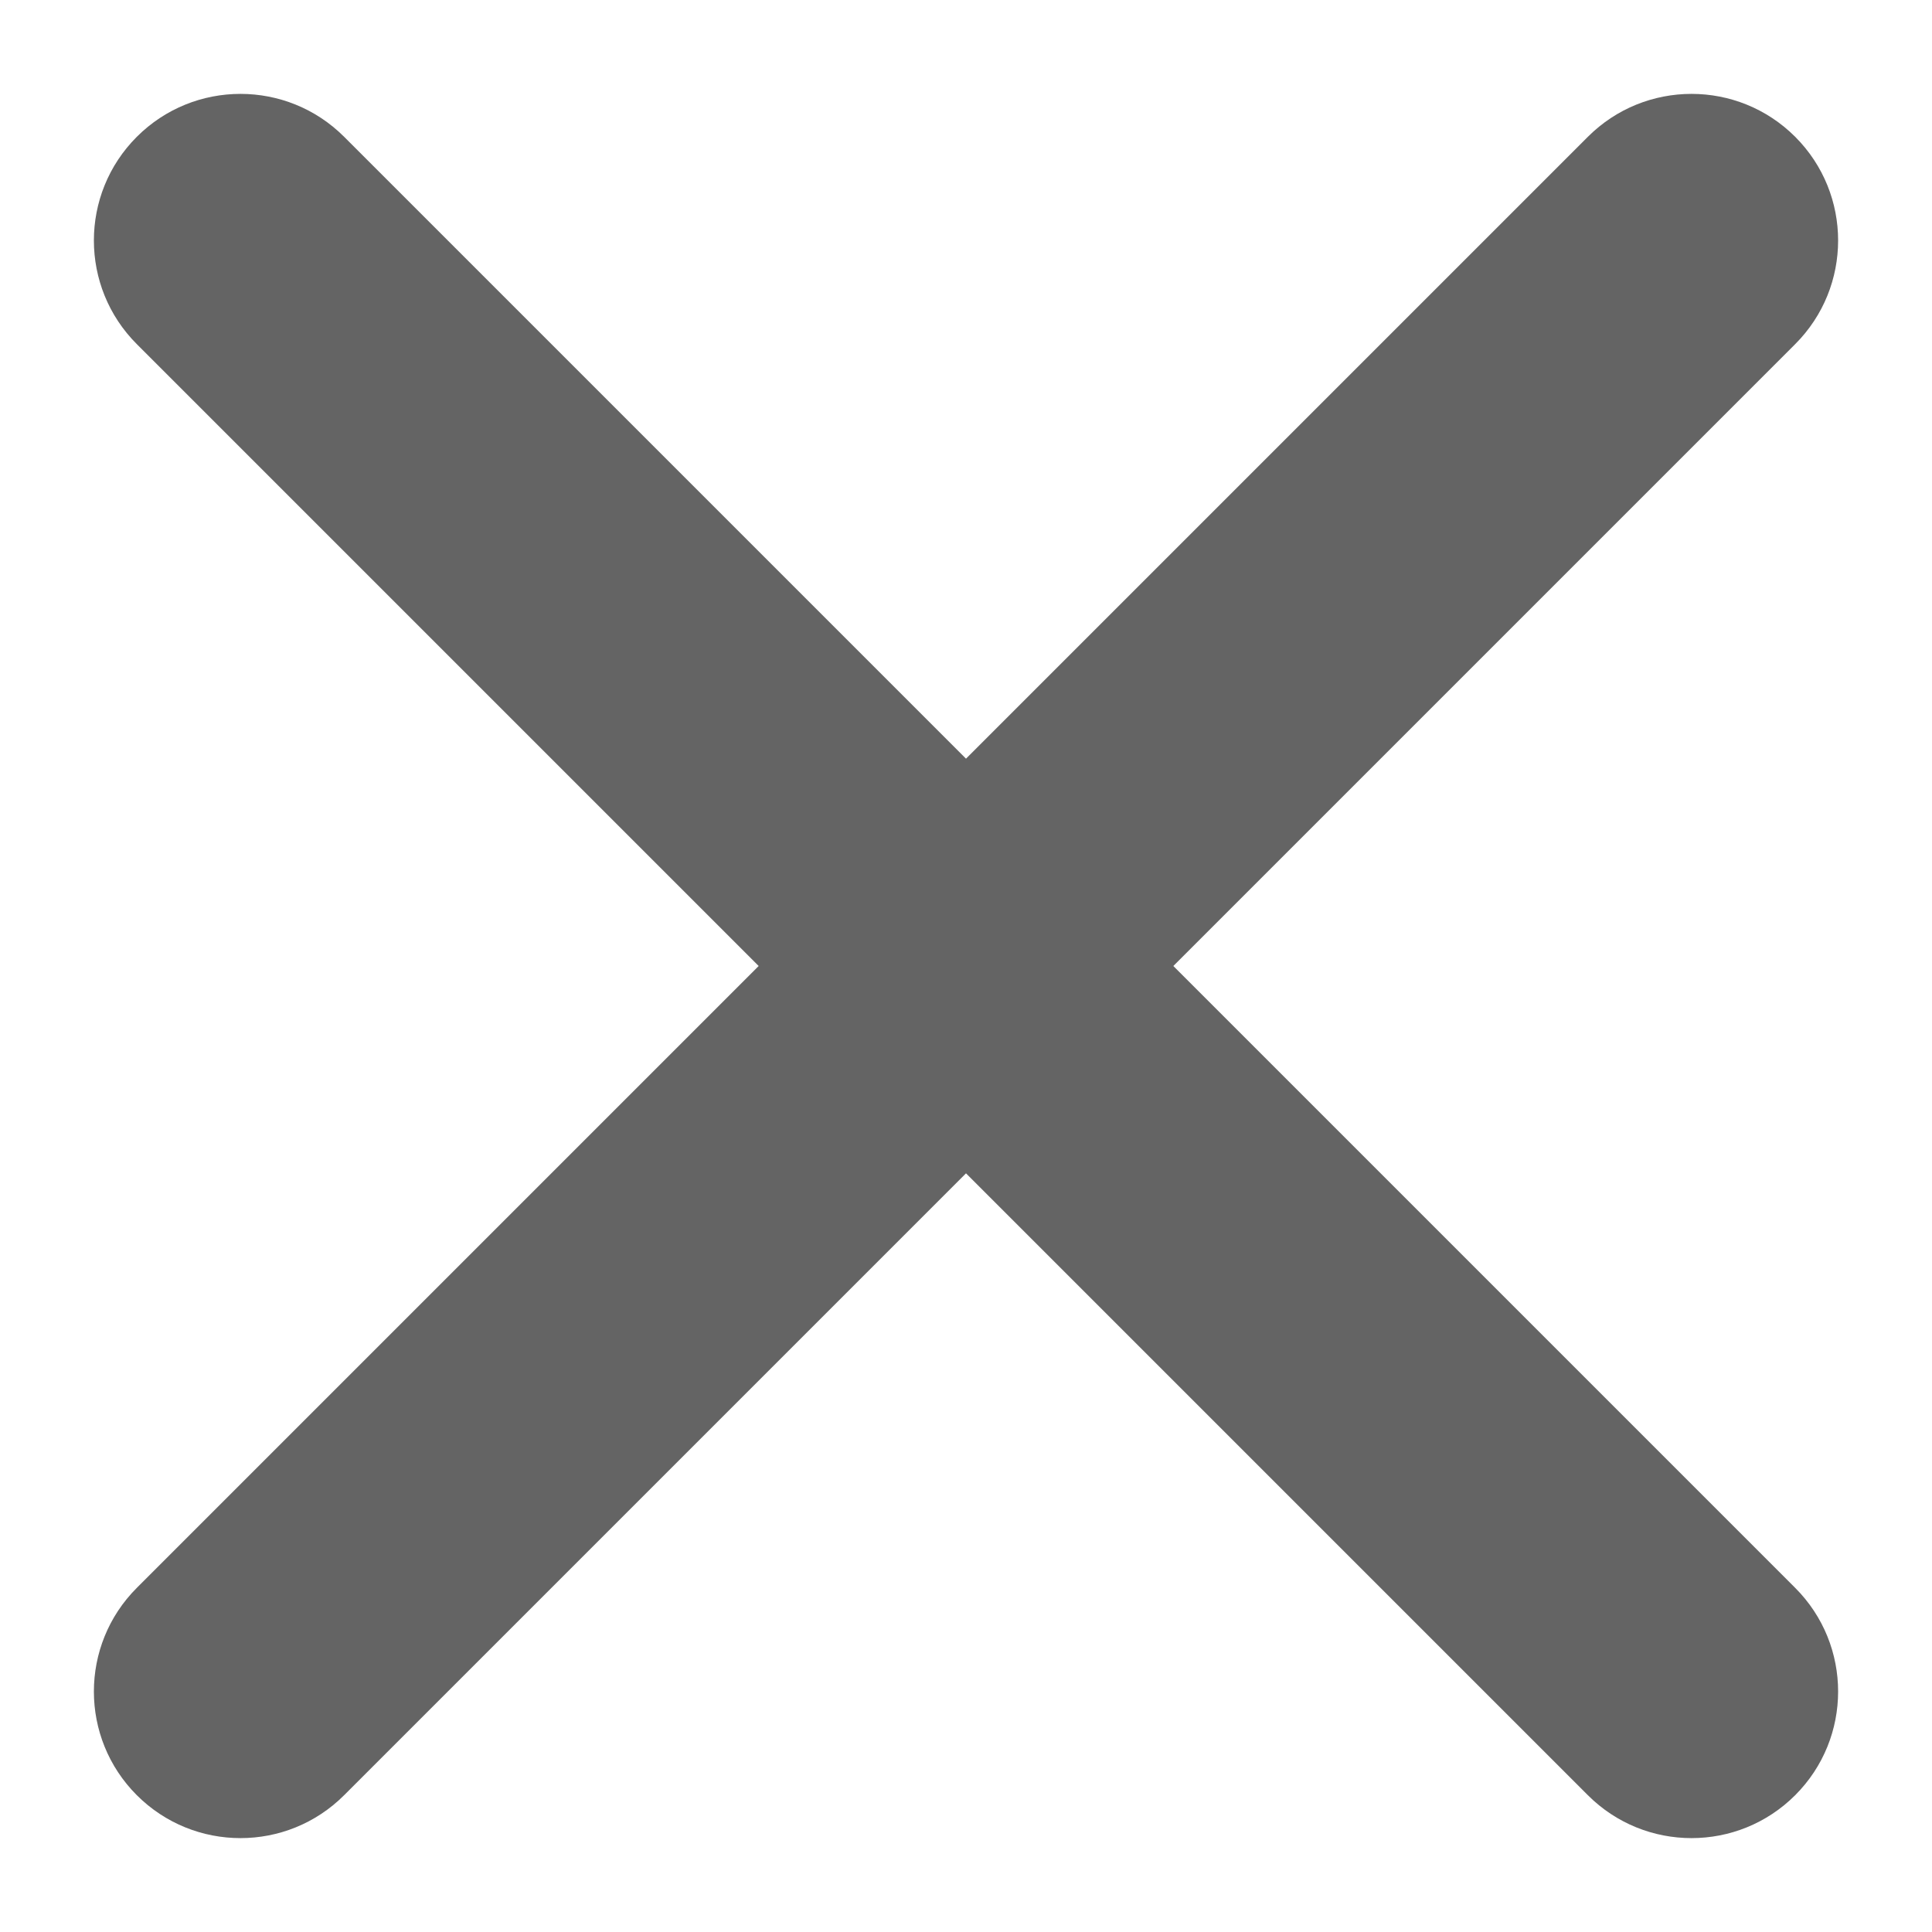 <?xml version="1.0" encoding="UTF-8"?>
<svg width="16px" height="16px" viewBox="0 0 16 16" version="1.1" xmlns="http://www.w3.org/2000/svg" xmlns:xlink="http://www.w3.org/1999/xlink">
    <!-- Generator: Sketch 52.1 (67048) - http://www.bohemiancoding.com/sketch -->
    <title>icCloseSetting@1x</title>
    <desc>Created with Sketch.</desc>
    <defs>
        <path d="M779.717,186 L784.867,180.85 C785.341,180.376 785.341,179.607 784.867,179.133 C784.393,178.659 783.624,178.659 783.15,179.133 L778,184.283 L772.85,179.133 C772.376,178.659 771.607,178.659 771.133,179.133 C770.659,179.607 770.659,180.376 771.133,180.85 L776.283,186 L771.133,191.15 C770.659,191.624 770.659,192.393 771.133,192.867 C771.607,193.341 772.376,193.341 772.85,192.867 L778,187.717 L783.15,192.867 C783.624,193.341 784.393,193.341 784.867,192.867 C785.341,192.393 785.341,191.624 784.867,191.15 L779.717,186 Z" id="path-1"></path>
    </defs>
    <g id="Page-1" stroke="none" stroke-width="1" fill="none" fill-rule="evenodd">
        <g id="Desktop---Settings" transform="translate(-770, -178)">
            <mask id="mask-2" fill="white">
                <use xlink:href="#path-1"></use>
            </mask>
            <use id="icCloseSetting" fill="#646464" fill-rule="nonzero" xlink:href="#path-1"></use>
        </g>
    </g>
</svg>